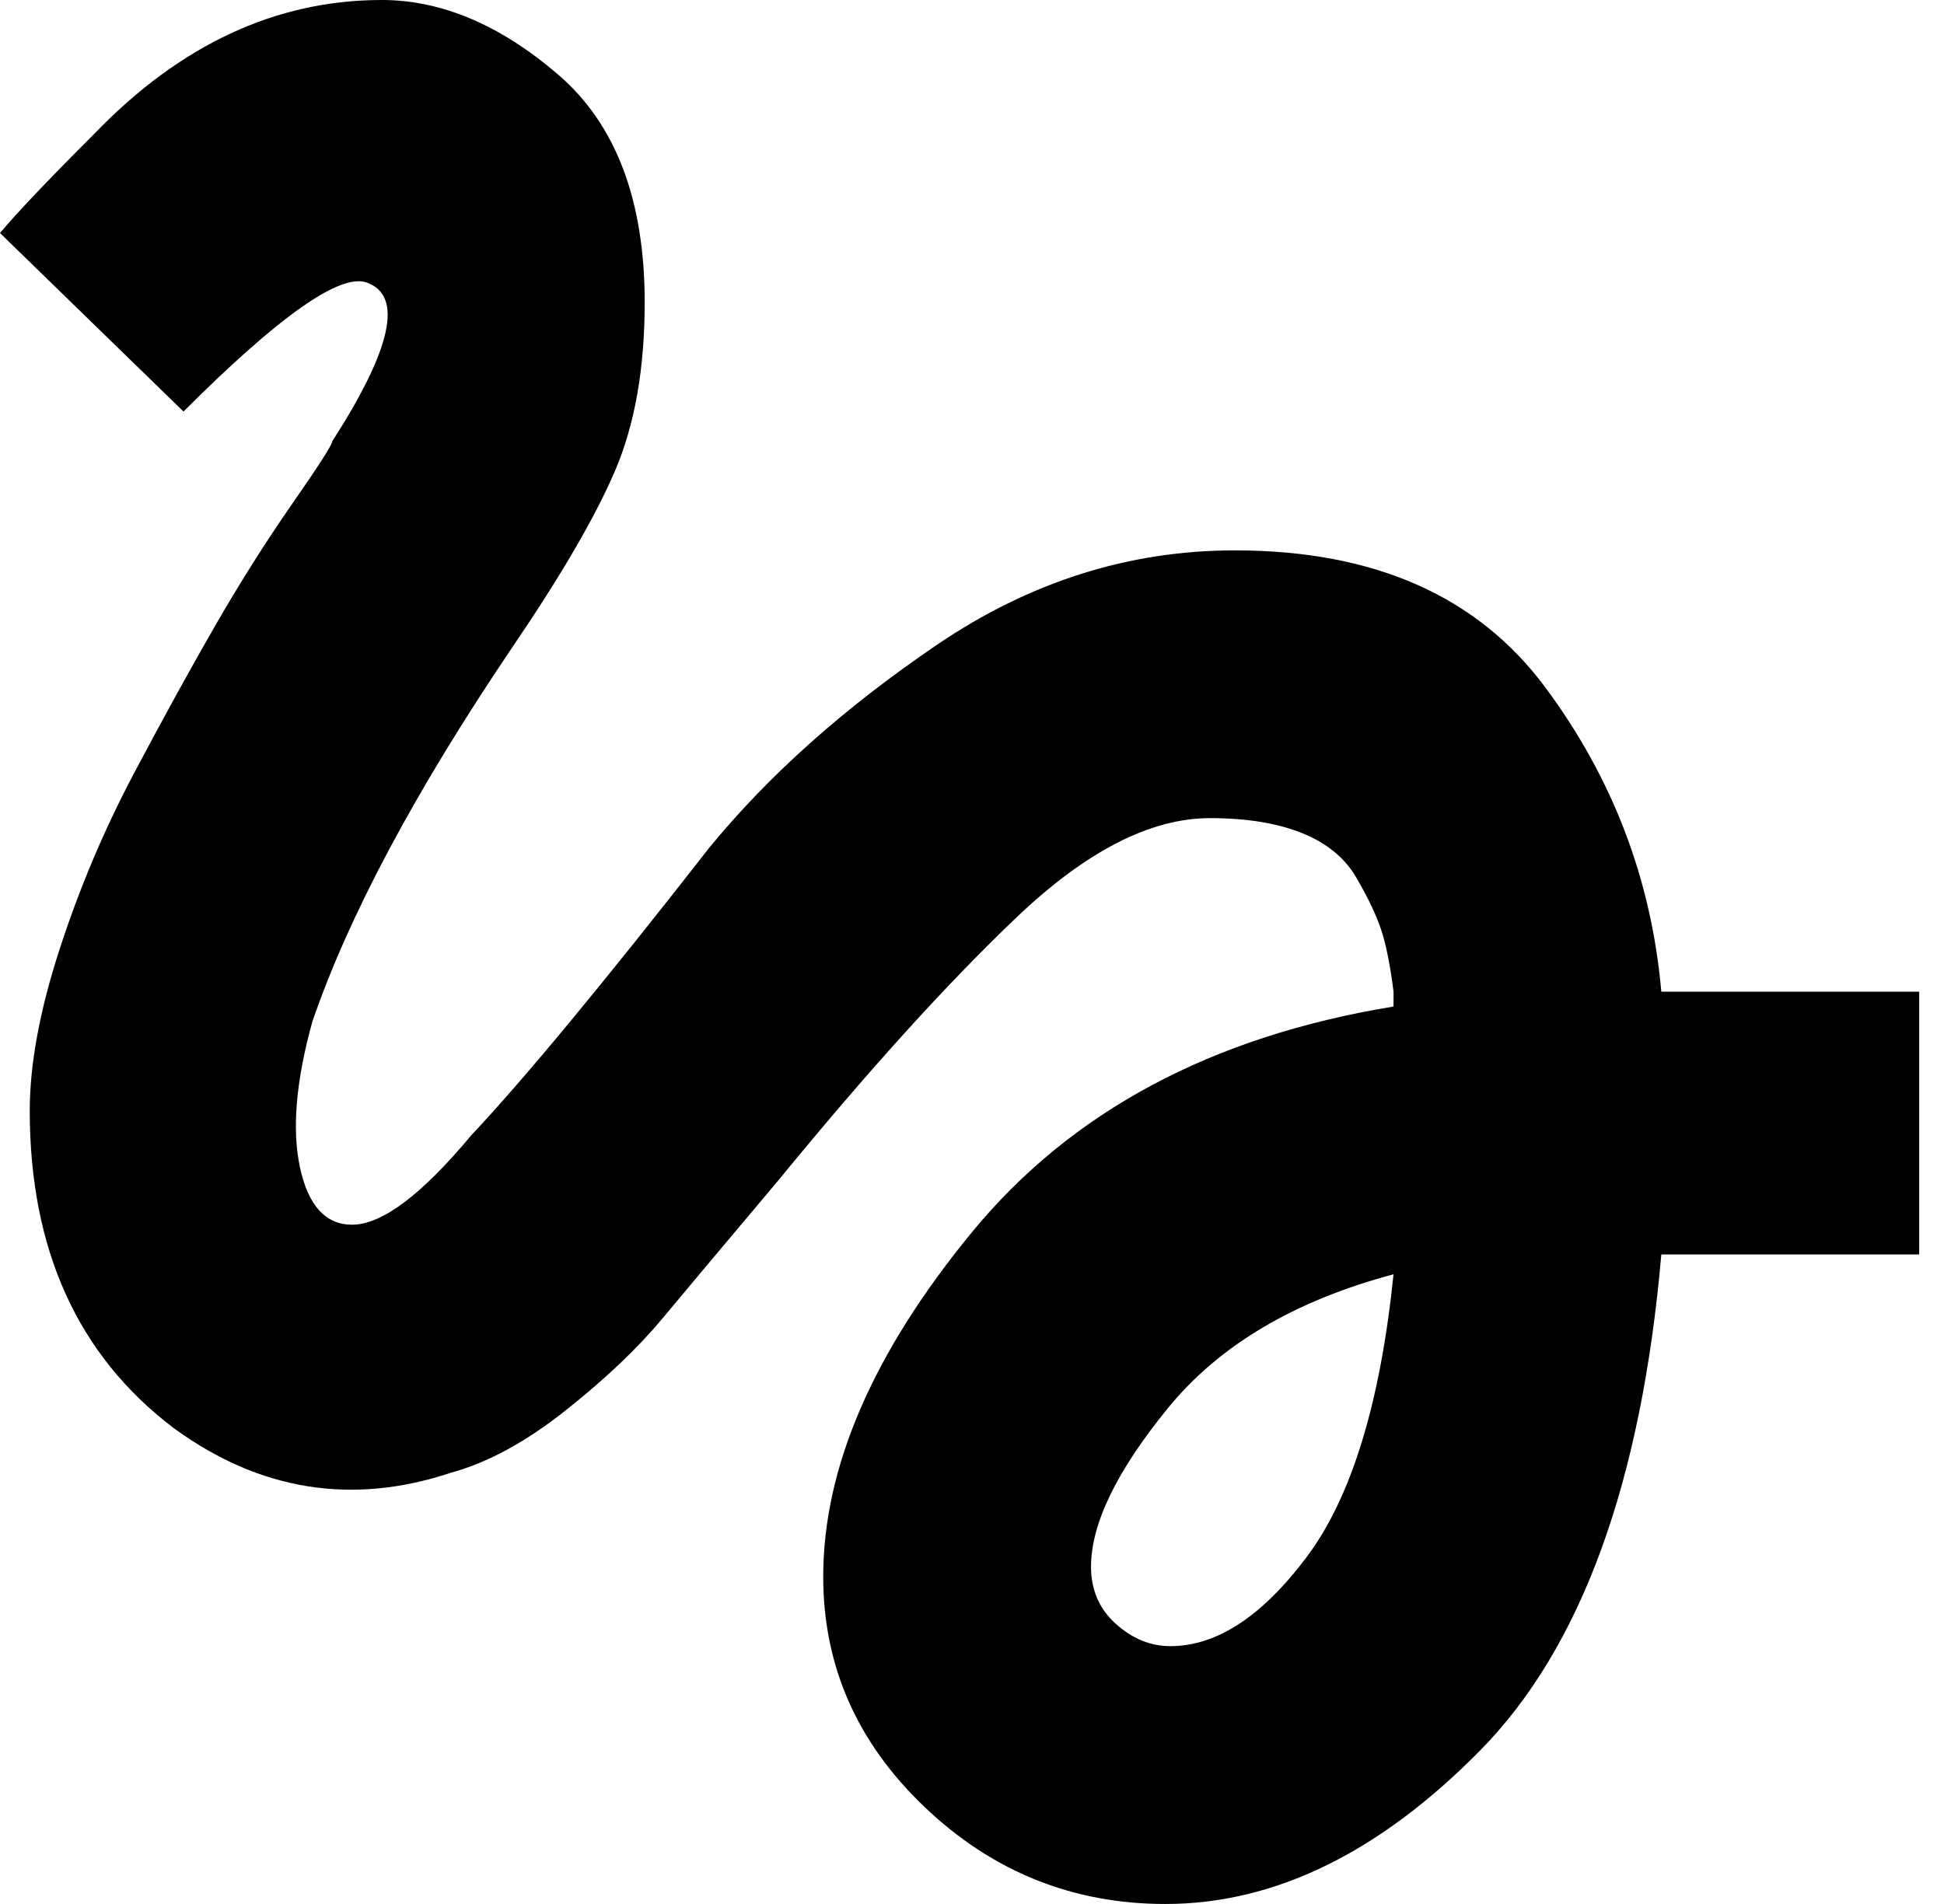 <svg xmlns="http://www.w3.org/2000/svg" xmlns:xlink="http://www.w3.org/1999/xlink" width="392" height="384" viewBox="0 0 392 384"><path fill="currentColor" d="M37 83L0 47q5-6 19-20Q45 0 77 0q18 0 35.5 15T130 61q0 20-6 34t-21 36q-29 43-40 75q-5 18-2.5 29.5T71 247q9 0 24-18q16-17 48-58q18-22 46-41t60-19q42 0 62.5 27.5T335 200h52v53h-52q-6 69-36.5 100T235 384q-28 0-48.5-19.5T166 318q0-33 30-69.5t85-45.5v-3q-1-8-2.5-12.5t-5-10.5t-11-9t-18.5-3q-18 0-39 20t-48 53q-16 19-23.5 28T114 284.5T91 297q-30 10-56-9q-29-22-29-64q0-14 6-32.5T27 156t16.5-30T59 101.5T67 89q18-28 7-32q-8-3-37 26m199 249q14 0 27.5-18t17.5-57q-30 8-45.5 27T220 316q0 7 5 11.5t11 4.5"/></svg>